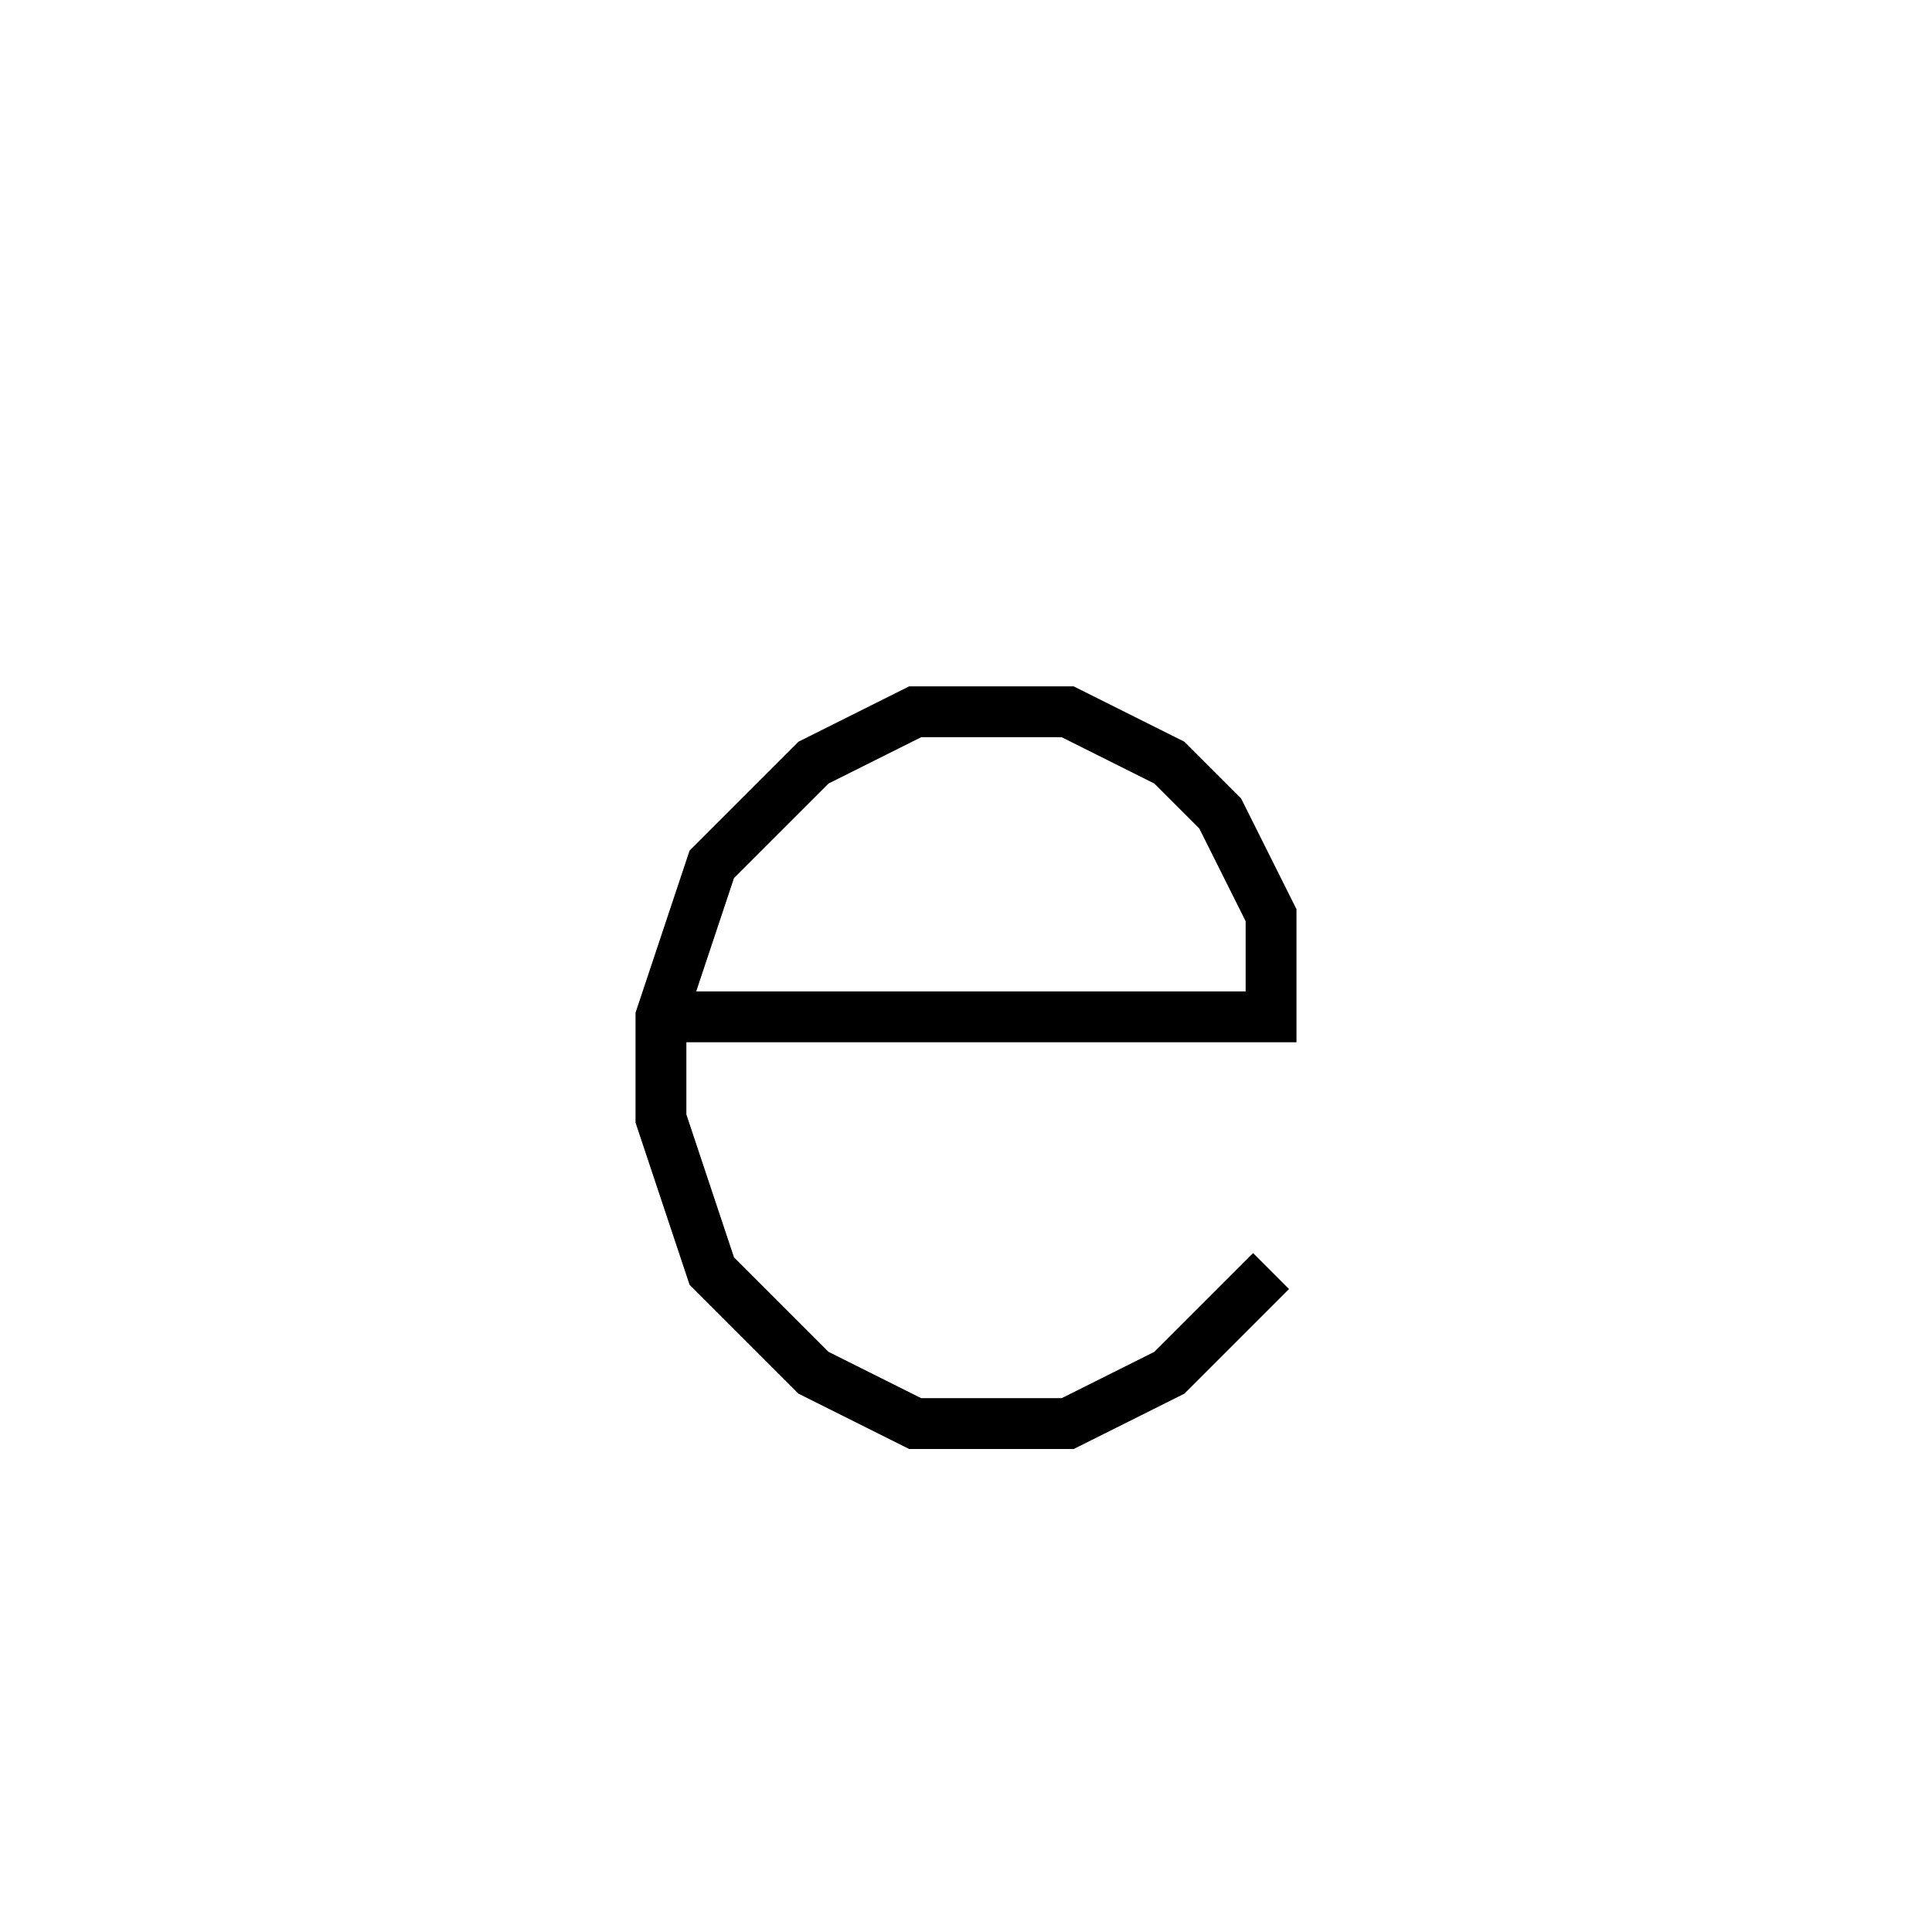 <svg xmlns='http://www.w3.org/2000/svg' 
xmlns:xlink='http://www.w3.org/1999/xlink' 
viewBox = '-19 -19 38 38' >
<path d = '
	M -6, 1
	L 6, 1
	L 6, -1
	L 5, -3
	L 4, -4
	L 2, -5
	L -1, -5
	L -3, -4
	L -5, -2
	L -6, 1
	L -6, 3
	L -5, 6
	L -3, 8
	L -1, 9
	L 2, 9
	L 4, 8
	L 6, 6

' fill='none' stroke='black' />
</svg>
